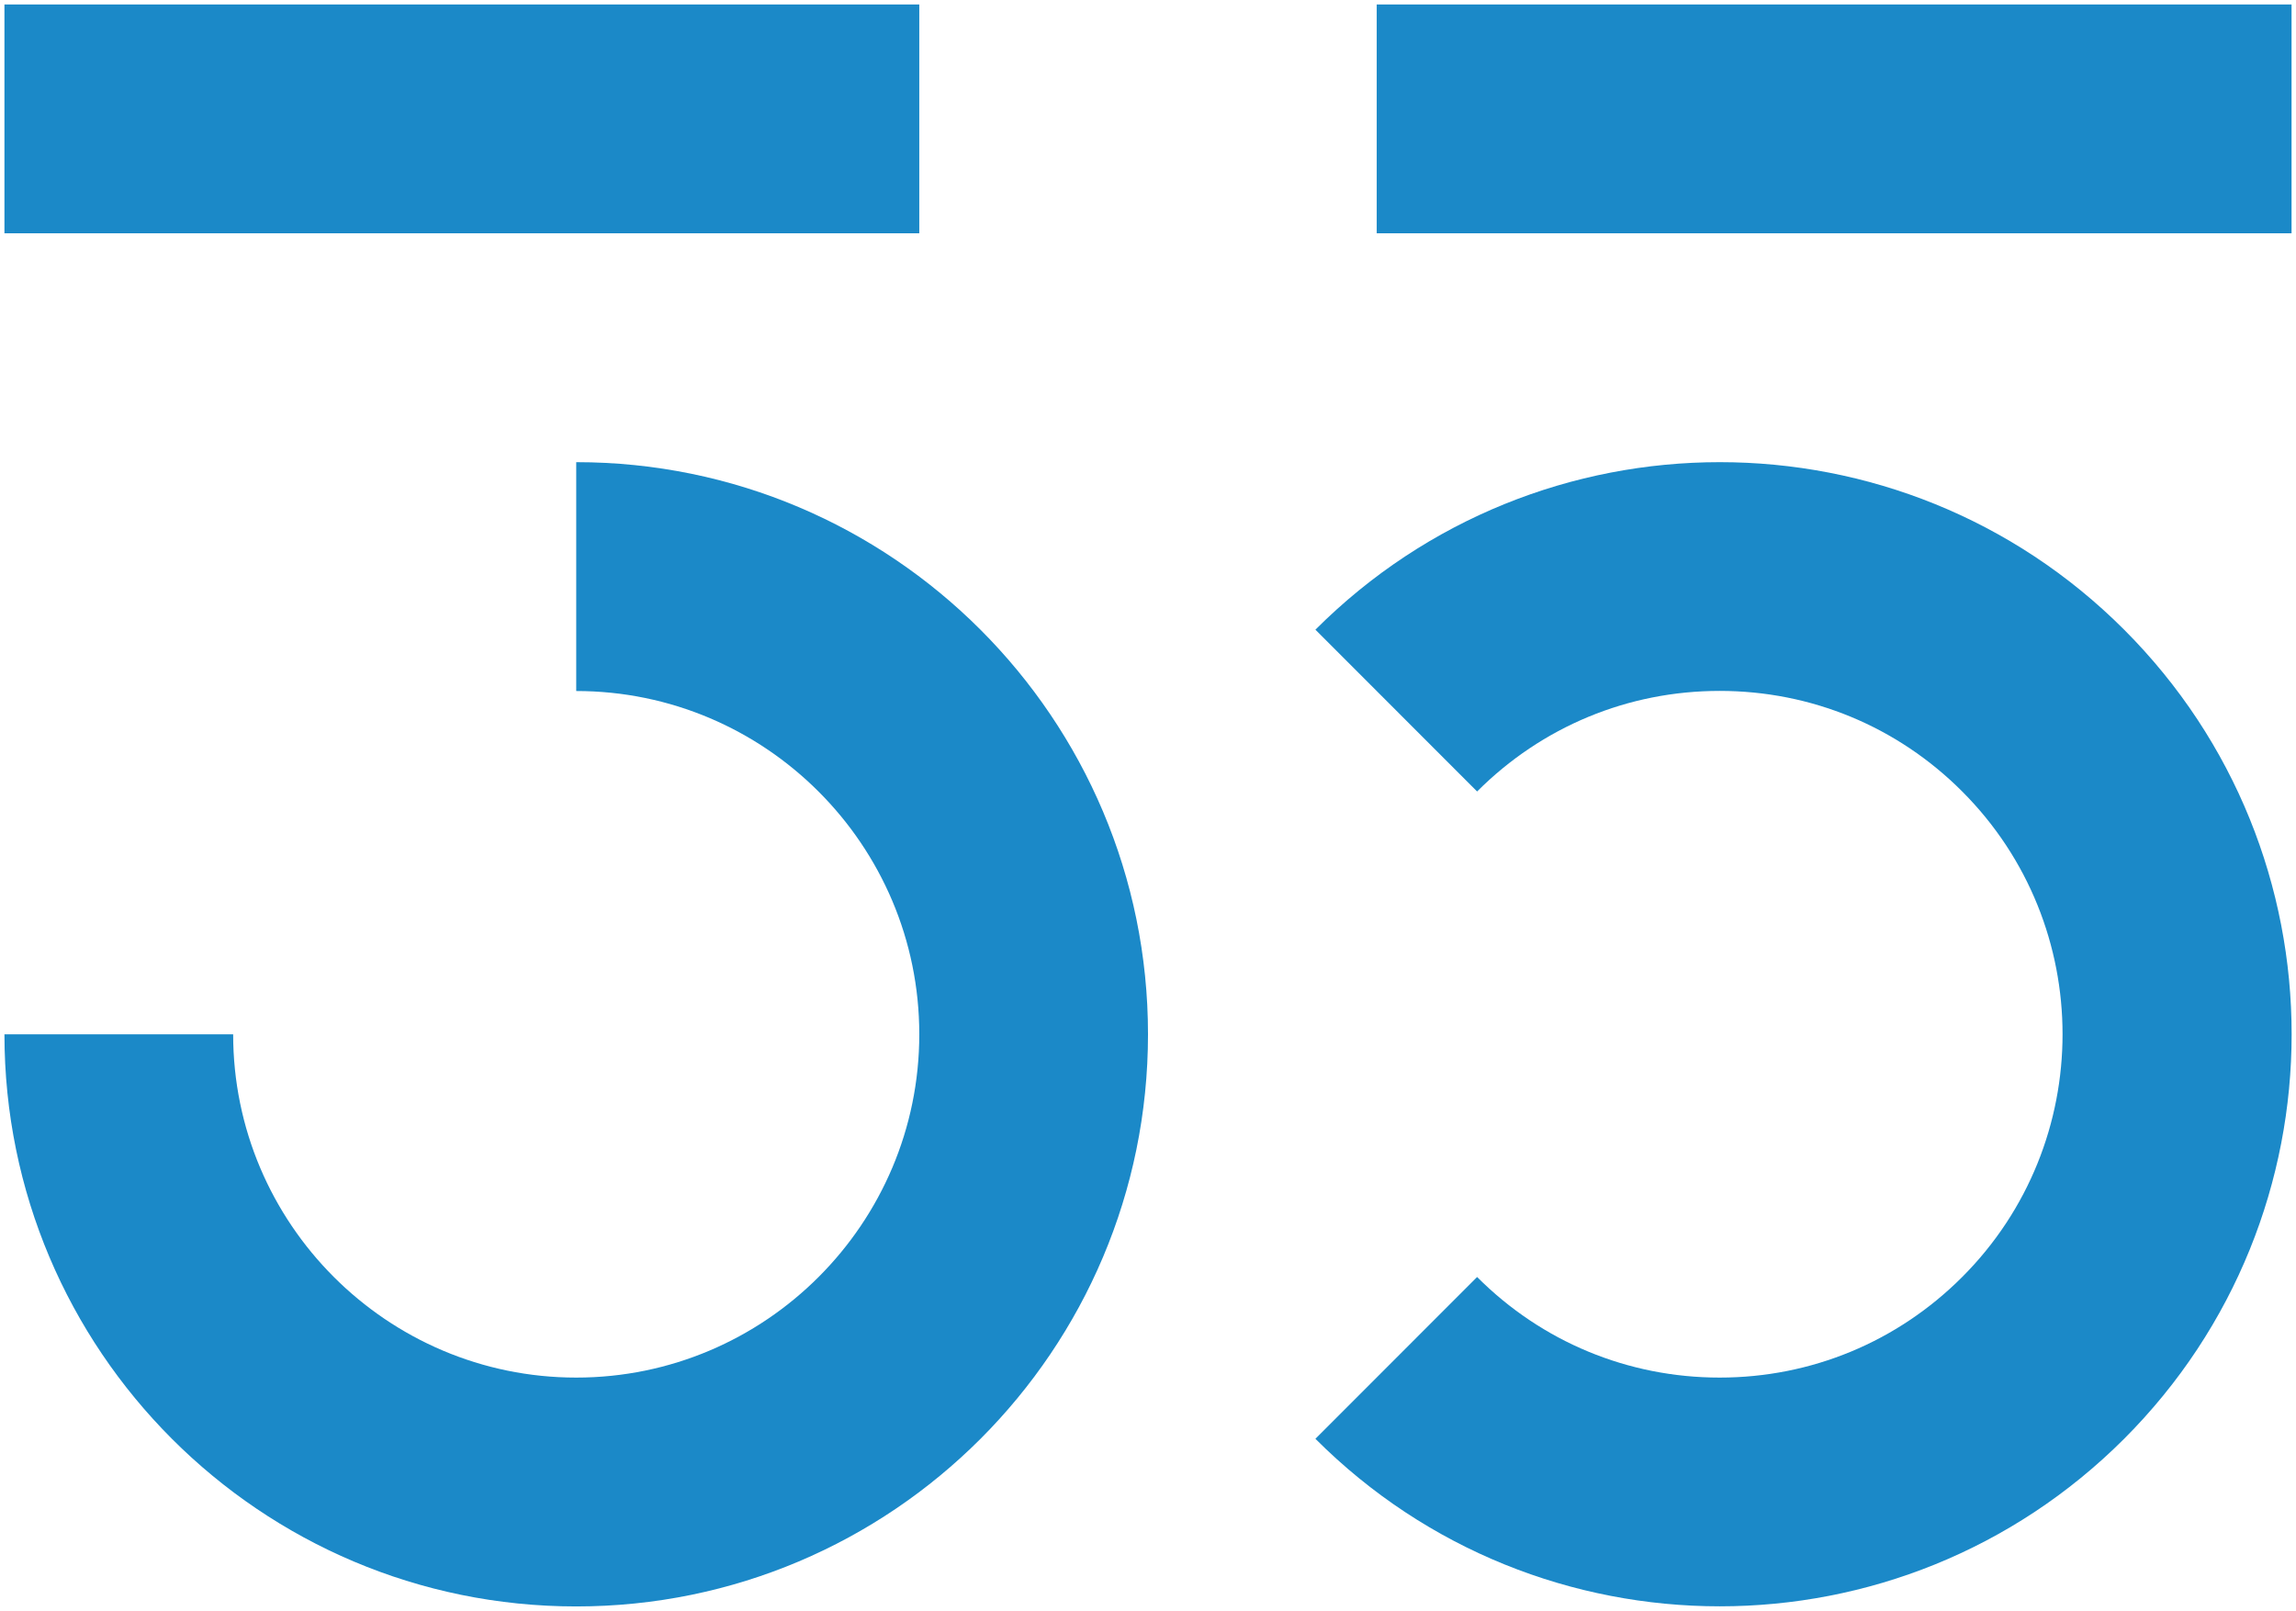 <svg width="258" height="181" viewBox="0 0 258 181" fill="none" xmlns="http://www.w3.org/2000/svg">
<g clip-path="url(#clip0_706_281)">
<path d="M238.688 70.751C226.146 58.203 209.698 51.929 193.25 51.929C176.802 51.929 160.367 58.203 147.812 70.751L165.982 88.931C173.268 81.641 182.944 77.63 193.237 77.63C203.53 77.63 213.219 81.641 220.492 88.931C235.526 103.974 235.526 128.441 220.492 143.484C213.206 150.774 203.53 154.786 193.237 154.786C182.944 154.786 173.255 150.774 165.982 143.484L147.812 161.664C160.354 174.213 176.802 180.487 193.25 180.487C209.698 180.487 226.133 174.213 238.688 161.664C263.784 136.554 263.784 95.861 238.688 70.751Z" fill="#1B89C8"/>
<path d="M64.75 51.929V77.643C86.004 77.643 103.3 94.949 103.3 116.214C103.3 137.48 86.004 154.786 64.75 154.786C43.496 154.786 26.2 137.48 26.2 116.214H0.5C0.5 151.713 29.271 180.5 64.75 180.5C100.229 180.5 129 151.713 129 116.214C129 80.716 100.229 51.929 64.75 51.929Z" fill="#1B89C8"/>
<path d="M103.3 0.5H0.5V26.214H103.3V0.5Z" fill="#1B89C8"/>
<path d="M257.5 0.5H154.7V26.214H257.5V0.5Z" fill="#1B89C8"/>
</g>
<defs>
<clipPath id="clip0_706_281">
<rect width="257" height="180" fill="white" transform="translate(0.5 0.5)"/>
</clipPath>
</defs>
</svg>
